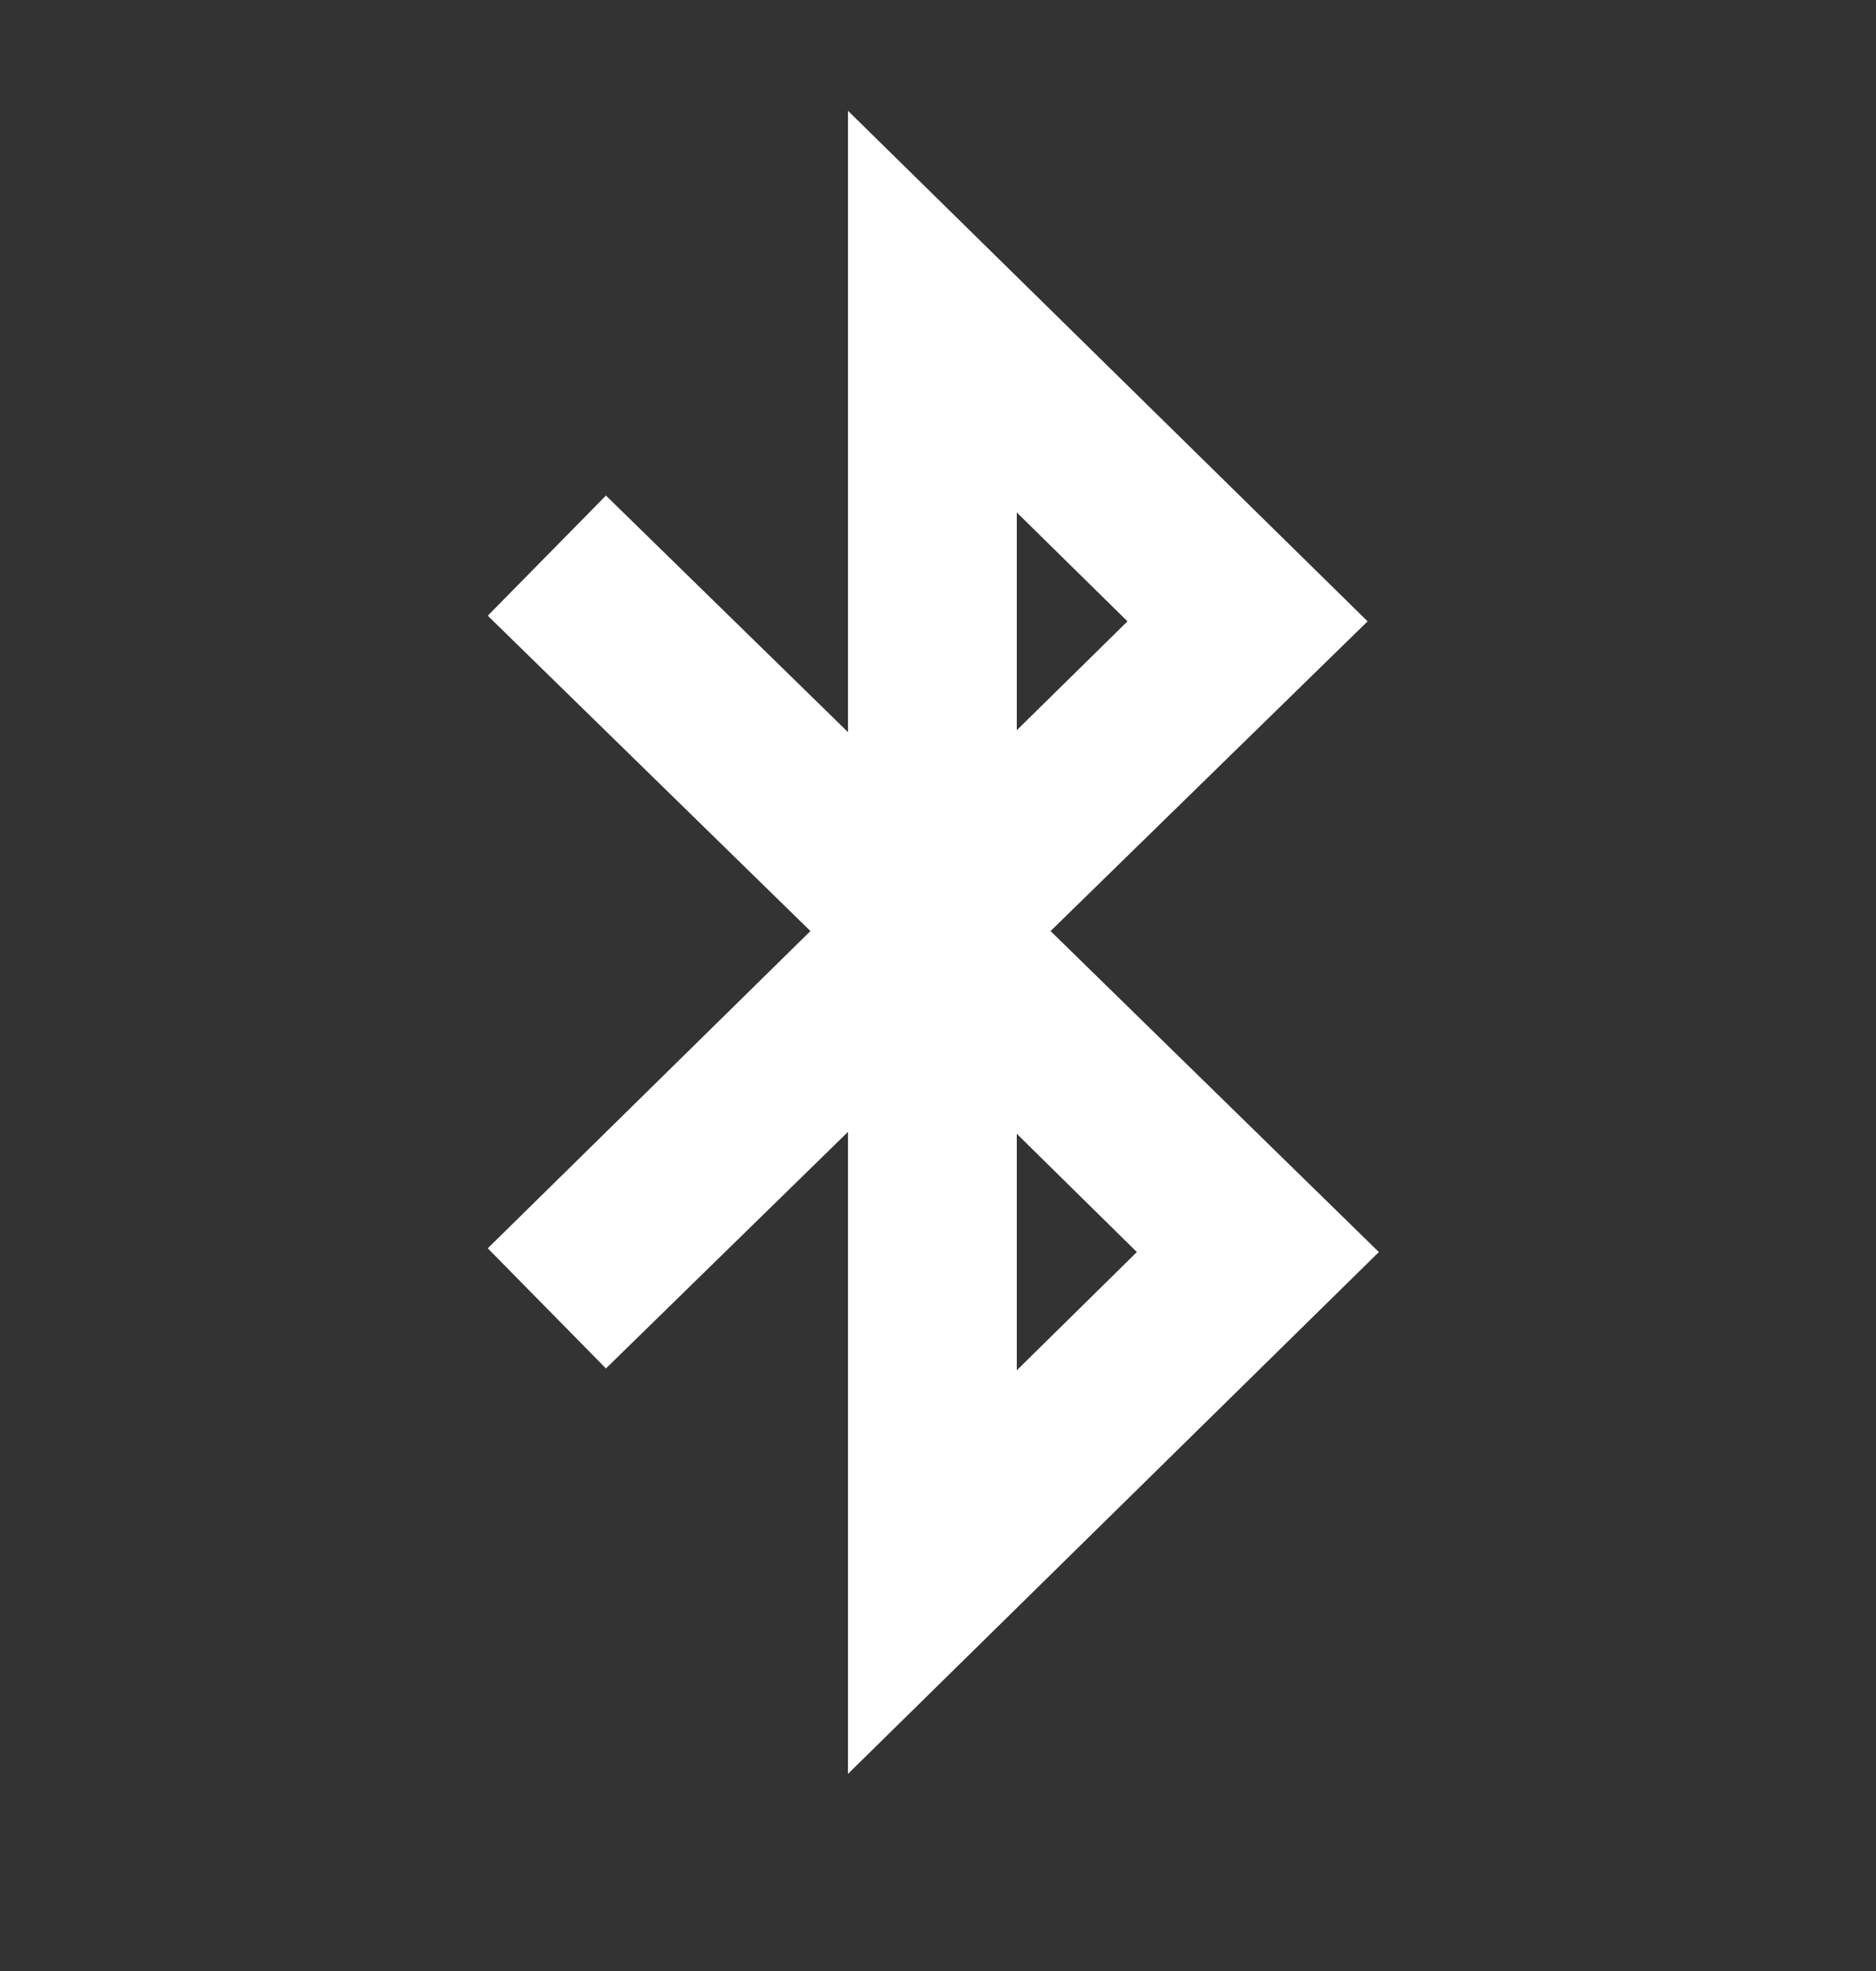 <?xml version="1.0" encoding="utf-8"?>
<!-- Generator: Adobe Illustrator 20.1.0, SVG Export Plug-In . SVG Version: 6.00 Build 0)  -->
<svg version="1.1" id="Layer_1" xmlns="http://www.w3.org/2000/svg" xmlns:xlink="http://www.w3.org/1999/xlink" x="0px" y="0px"
	 viewBox="0 0 100 105" style="enable-background:new 0 0 100 105;" xml:space="preserve">
<rect x="0" y="0" width="100" height="105" fill="#333333" stroke="none"/>
<style type="text/css">
	.st0{fill:#FFFFFF;}
</style>
<g>
	<g>
		<path class="st0" d="M32.3,72.9l12.9-12.6v34.2l28.3-27.8L56,49.6l16.9-16.5L45.2,5.9V39L32.3,26.4L26,32.8l17.2,16.8L26,66.5
			L32.3,72.9z M54.2,27.3l5.9,5.8l-5.9,5.8V27.3z M54.2,60.4l6.4,6.3L54.2,73V60.4z"/>
	</g>
</g>
</svg>
